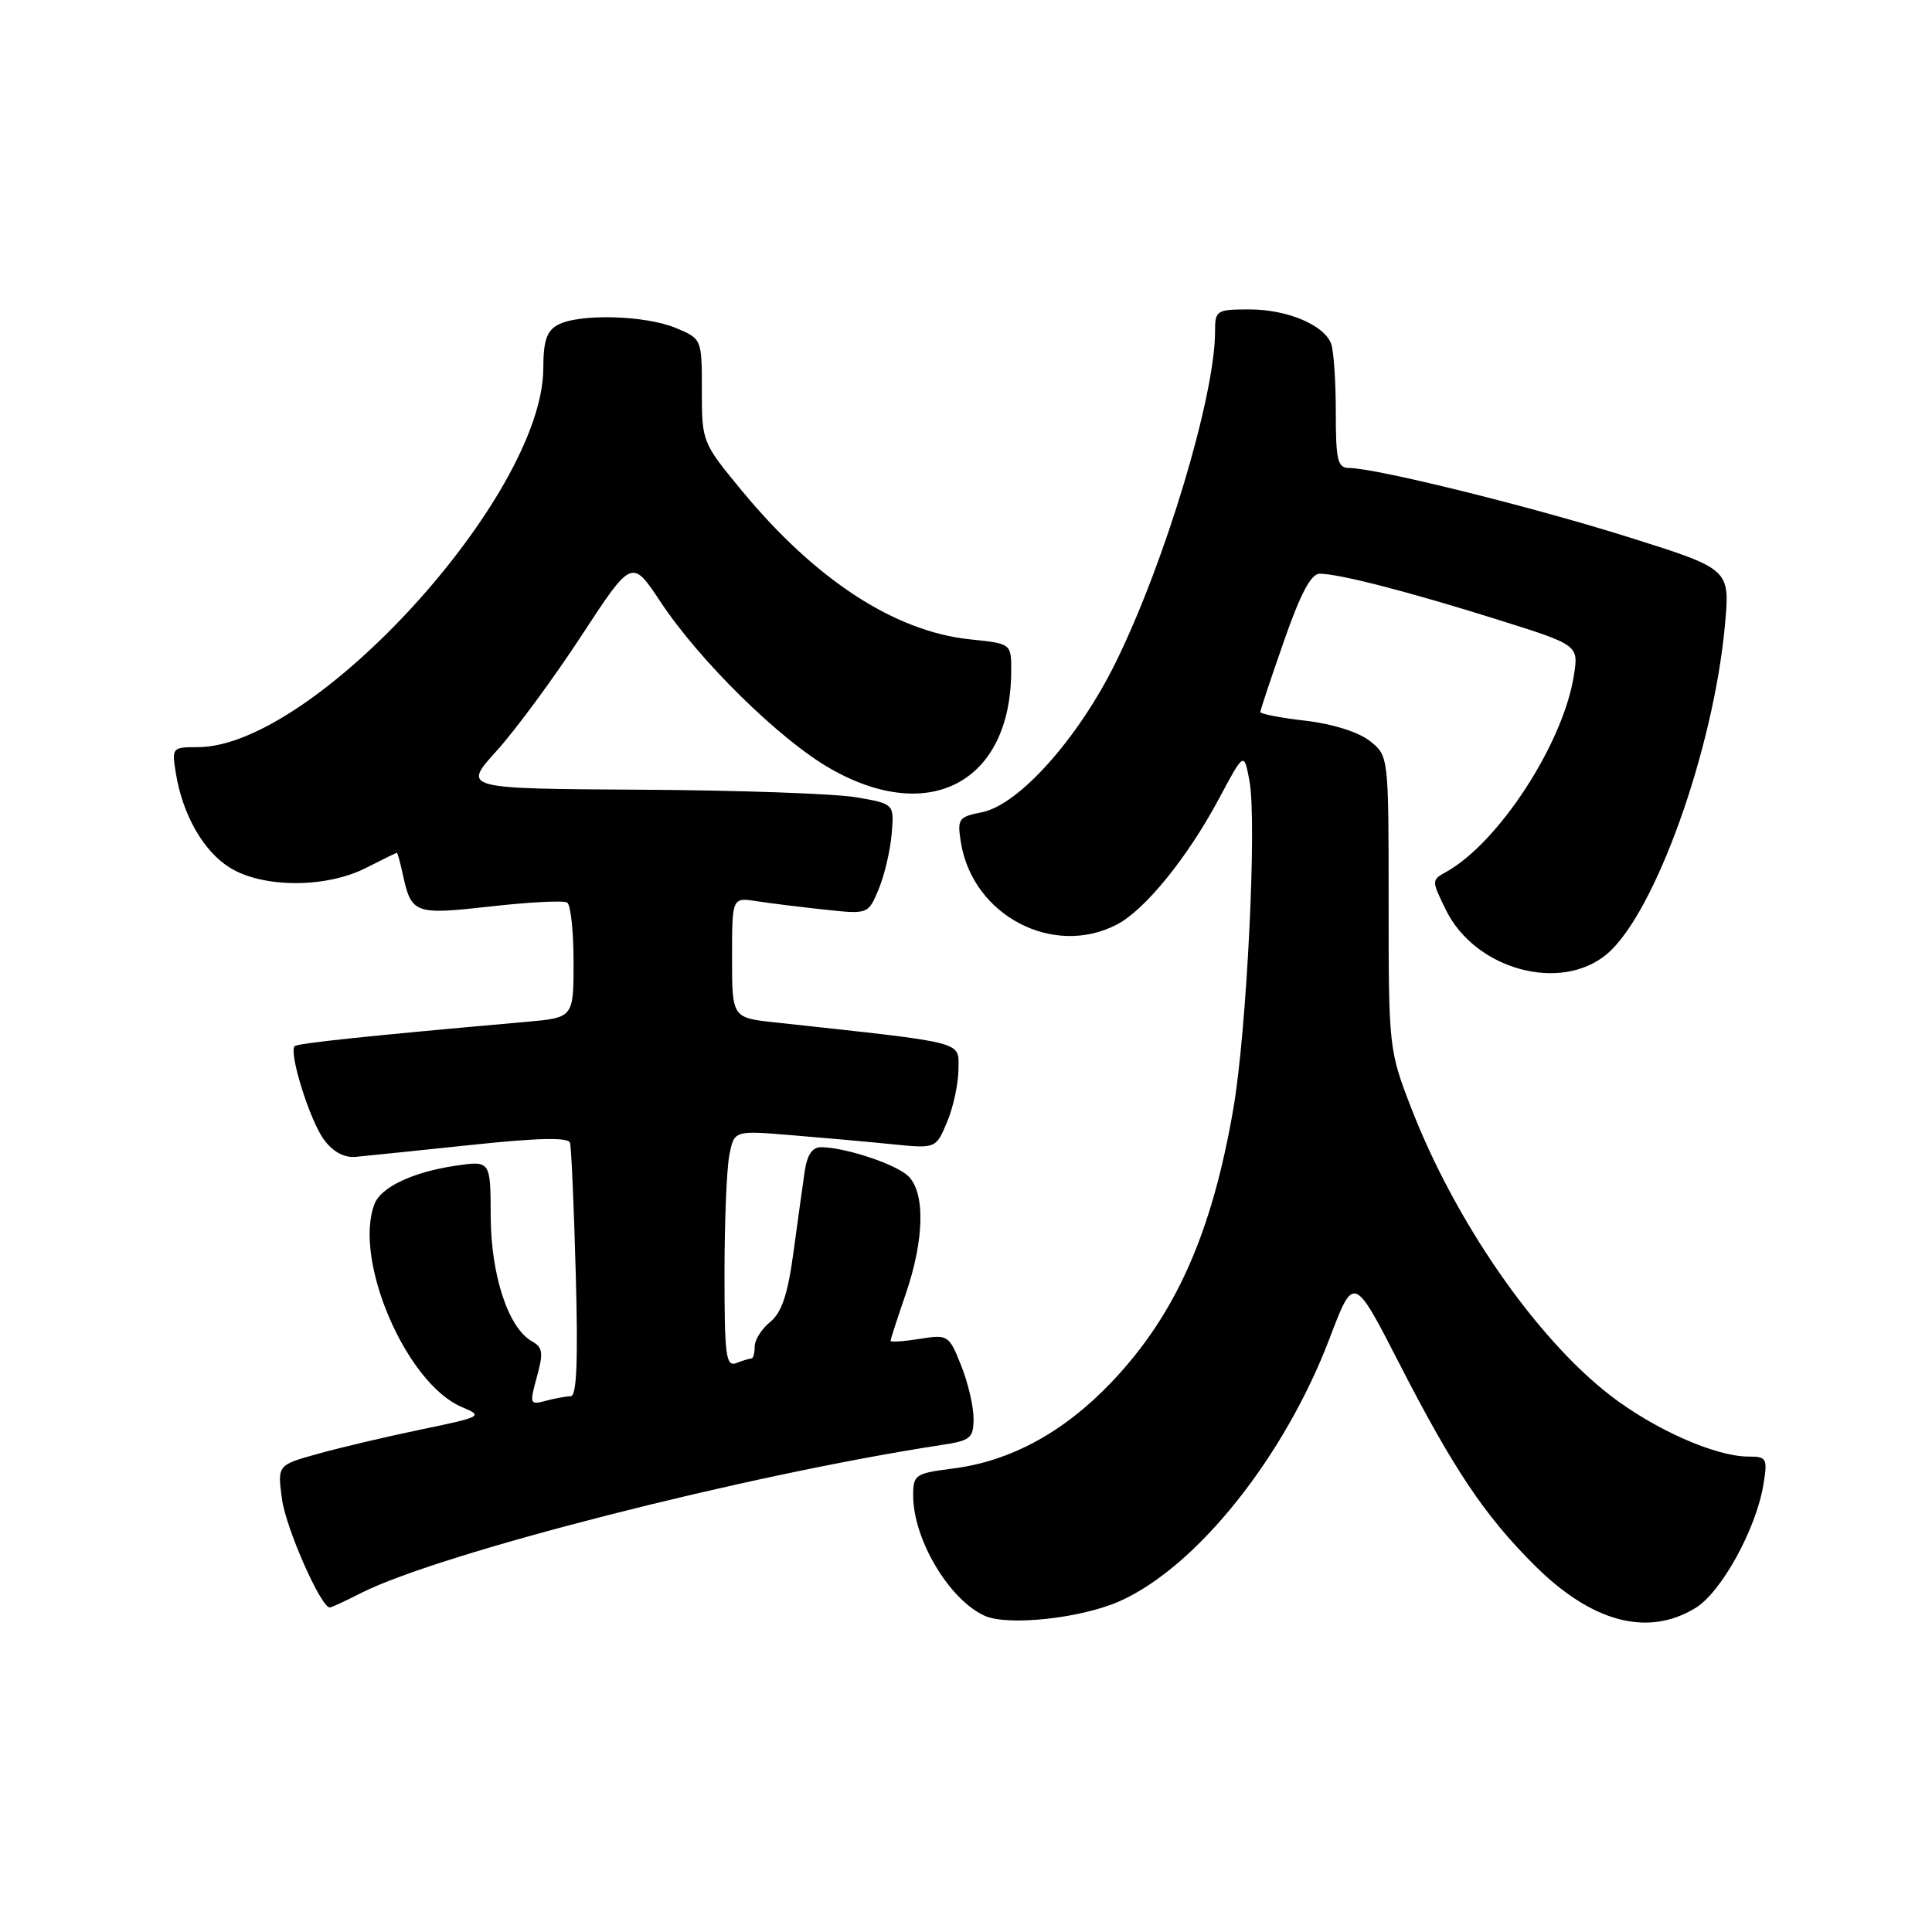 <?xml version="1.0" encoding="UTF-8" standalone="no"?>
<!DOCTYPE svg PUBLIC "-//W3C//DTD SVG 1.1//EN" "http://www.w3.org/Graphics/SVG/1.1/DTD/svg11.dtd" >
<svg xmlns="http://www.w3.org/2000/svg" xmlns:xlink="http://www.w3.org/1999/xlink" version="1.1" viewBox="0 0 256 256">
 <g >
 <path fill="currentColor"
d=" M 148.33 212.18 C 158.53 207.67 170.20 193.07 176.17 177.36 C 179.38 168.91 179.38 168.91 185.44 180.72 C 192.57 194.61 196.68 200.75 203.22 207.30 C 210.85 214.95 218.28 216.95 224.64 213.08 C 228.10 210.97 232.70 202.60 233.67 196.67 C 234.23 193.23 234.10 193.00 231.64 193.00 C 227.32 193.00 219.22 189.41 213.41 184.93 C 203.51 177.30 192.80 161.83 186.98 146.78 C 184.04 139.17 184.00 138.81 184.00 119.60 C 184.00 100.15 184.00 100.15 181.49 98.17 C 179.99 96.99 176.55 95.91 172.99 95.50 C 169.69 95.12 167.00 94.60 167.00 94.35 C 167.00 94.10 168.41 89.87 170.13 84.95 C 172.34 78.61 173.73 76.00 174.88 76.02 C 177.50 76.04 186.72 78.42 198.34 82.07 C 209.18 85.47 209.18 85.47 208.55 89.49 C 207.14 98.53 198.55 111.71 191.58 115.56 C 189.68 116.61 189.68 116.67 191.58 120.55 C 195.45 128.47 206.78 131.58 212.92 126.42 C 219.28 121.06 227.07 99.33 228.57 82.76 C 229.24 75.41 229.24 75.41 215.87 71.20 C 202.95 67.13 182.35 62.03 178.75 62.01 C 177.24 62.00 177.00 60.98 177.00 54.58 C 177.00 50.50 176.72 46.44 176.38 45.54 C 175.42 43.04 170.56 41.00 165.55 41.00 C 161.18 41.00 161.00 41.12 161.00 43.93 C 161.00 52.47 154.40 74.45 147.83 87.79 C 142.89 97.82 135.01 106.65 130.13 107.62 C 126.98 108.25 126.82 108.49 127.33 111.66 C 128.90 121.30 139.52 126.89 147.97 122.52 C 151.71 120.58 157.33 113.66 161.51 105.85 C 164.84 99.61 164.84 99.61 165.56 103.48 C 166.57 108.86 165.21 136.49 163.43 146.88 C 160.58 163.44 155.76 174.25 147.24 183.19 C 140.94 189.79 133.90 193.62 126.25 194.59 C 121.28 195.22 121.00 195.41 121.00 198.16 C 121.00 203.98 125.79 212.01 130.50 214.11 C 133.59 215.48 143.22 214.44 148.33 212.18 Z  M 47.79 211.11 C 58.18 205.82 99.00 195.40 124.75 191.47 C 128.62 190.88 129.00 190.57 129.00 187.93 C 129.00 186.34 128.26 183.18 127.35 180.92 C 125.74 176.88 125.61 176.81 121.85 177.41 C 119.73 177.75 118.00 177.86 118.00 177.67 C 118.00 177.47 118.90 174.70 120.00 171.50 C 122.52 164.19 122.62 157.86 120.25 155.75 C 118.47 154.17 111.88 152.02 108.80 152.01 C 107.63 152.00 106.94 153.03 106.62 155.25 C 106.36 157.04 105.69 161.87 105.13 166.00 C 104.38 171.53 103.57 173.93 102.06 175.16 C 100.93 176.07 100.00 177.54 100.00 178.41 C 100.00 179.28 99.81 180.00 99.58 180.00 C 99.35 180.00 98.45 180.27 97.58 180.61 C 96.19 181.14 96.00 179.70 96.00 168.73 C 96.00 161.87 96.29 154.80 96.65 153.02 C 97.29 149.79 97.29 149.79 104.90 150.42 C 109.08 150.76 115.09 151.30 118.26 151.62 C 124.02 152.20 124.02 152.20 125.51 148.63 C 126.33 146.67 127.00 143.53 127.00 141.66 C 127.00 137.91 128.38 138.27 102.75 135.48 C 97.00 134.86 97.00 134.86 97.00 126.88 C 97.00 118.91 97.00 118.91 100.25 119.41 C 102.04 119.69 106.10 120.19 109.27 120.53 C 115.04 121.15 115.04 121.15 116.43 117.82 C 117.19 116.00 117.96 112.71 118.15 110.51 C 118.49 106.52 118.49 106.52 113.50 105.65 C 110.75 105.17 97.87 104.71 84.88 104.64 C 61.27 104.50 61.27 104.50 65.80 99.50 C 68.29 96.75 73.35 89.89 77.03 84.26 C 83.73 74.02 83.73 74.02 87.53 79.76 C 92.70 87.57 103.33 98.02 110.00 101.83 C 123.22 109.40 133.97 103.59 133.99 88.89 C 134.00 85.28 134.00 85.28 128.55 84.72 C 118.58 83.69 108.08 76.85 98.33 65.06 C 93.04 58.65 93.00 58.56 93.00 51.75 C 93.00 44.90 93.00 44.90 89.53 43.45 C 85.50 41.77 76.74 41.53 73.93 43.04 C 72.44 43.83 72.00 45.15 71.99 48.79 C 71.96 65.65 41.55 99.00 26.21 99.00 C 22.81 99.00 22.75 99.07 23.30 102.45 C 24.20 107.98 26.96 112.81 30.47 114.98 C 34.85 117.69 43.22 117.69 48.50 115.00 C 50.66 113.90 52.50 113.00 52.59 113.00 C 52.68 113.00 53.02 114.24 53.35 115.75 C 54.51 121.11 54.87 121.24 65.00 120.11 C 70.12 119.53 74.68 119.30 75.15 119.59 C 75.62 119.88 76.00 123.43 76.00 127.48 C 76.00 134.84 76.00 134.84 69.75 135.40 C 48.80 137.25 39.45 138.24 39.05 138.62 C 38.22 139.43 41.05 148.47 42.92 151.00 C 44.11 152.62 45.60 153.43 47.13 153.29 C 48.43 153.17 55.28 152.46 62.35 151.72 C 71.36 150.76 75.30 150.68 75.53 151.43 C 75.70 152.02 76.05 159.81 76.29 168.75 C 76.61 180.33 76.42 185.00 75.62 185.01 C 75.00 185.02 73.51 185.29 72.30 185.62 C 70.20 186.18 70.15 186.04 71.14 182.44 C 72.02 179.26 71.92 178.54 70.50 177.74 C 67.35 175.98 65.05 168.99 65.02 161.14 C 65.00 153.77 65.00 153.77 60.26 154.48 C 54.64 155.33 50.48 157.31 49.62 159.54 C 46.78 166.95 53.84 183.35 61.20 186.44 C 64.06 187.64 63.91 187.73 55.82 189.41 C 51.24 190.36 45.08 191.81 42.12 192.64 C 36.75 194.13 36.75 194.13 37.37 198.67 C 37.90 202.53 42.52 213.00 43.70 213.00 C 43.91 213.00 45.75 212.15 47.79 211.11 Z "/>
</g>
</svg>